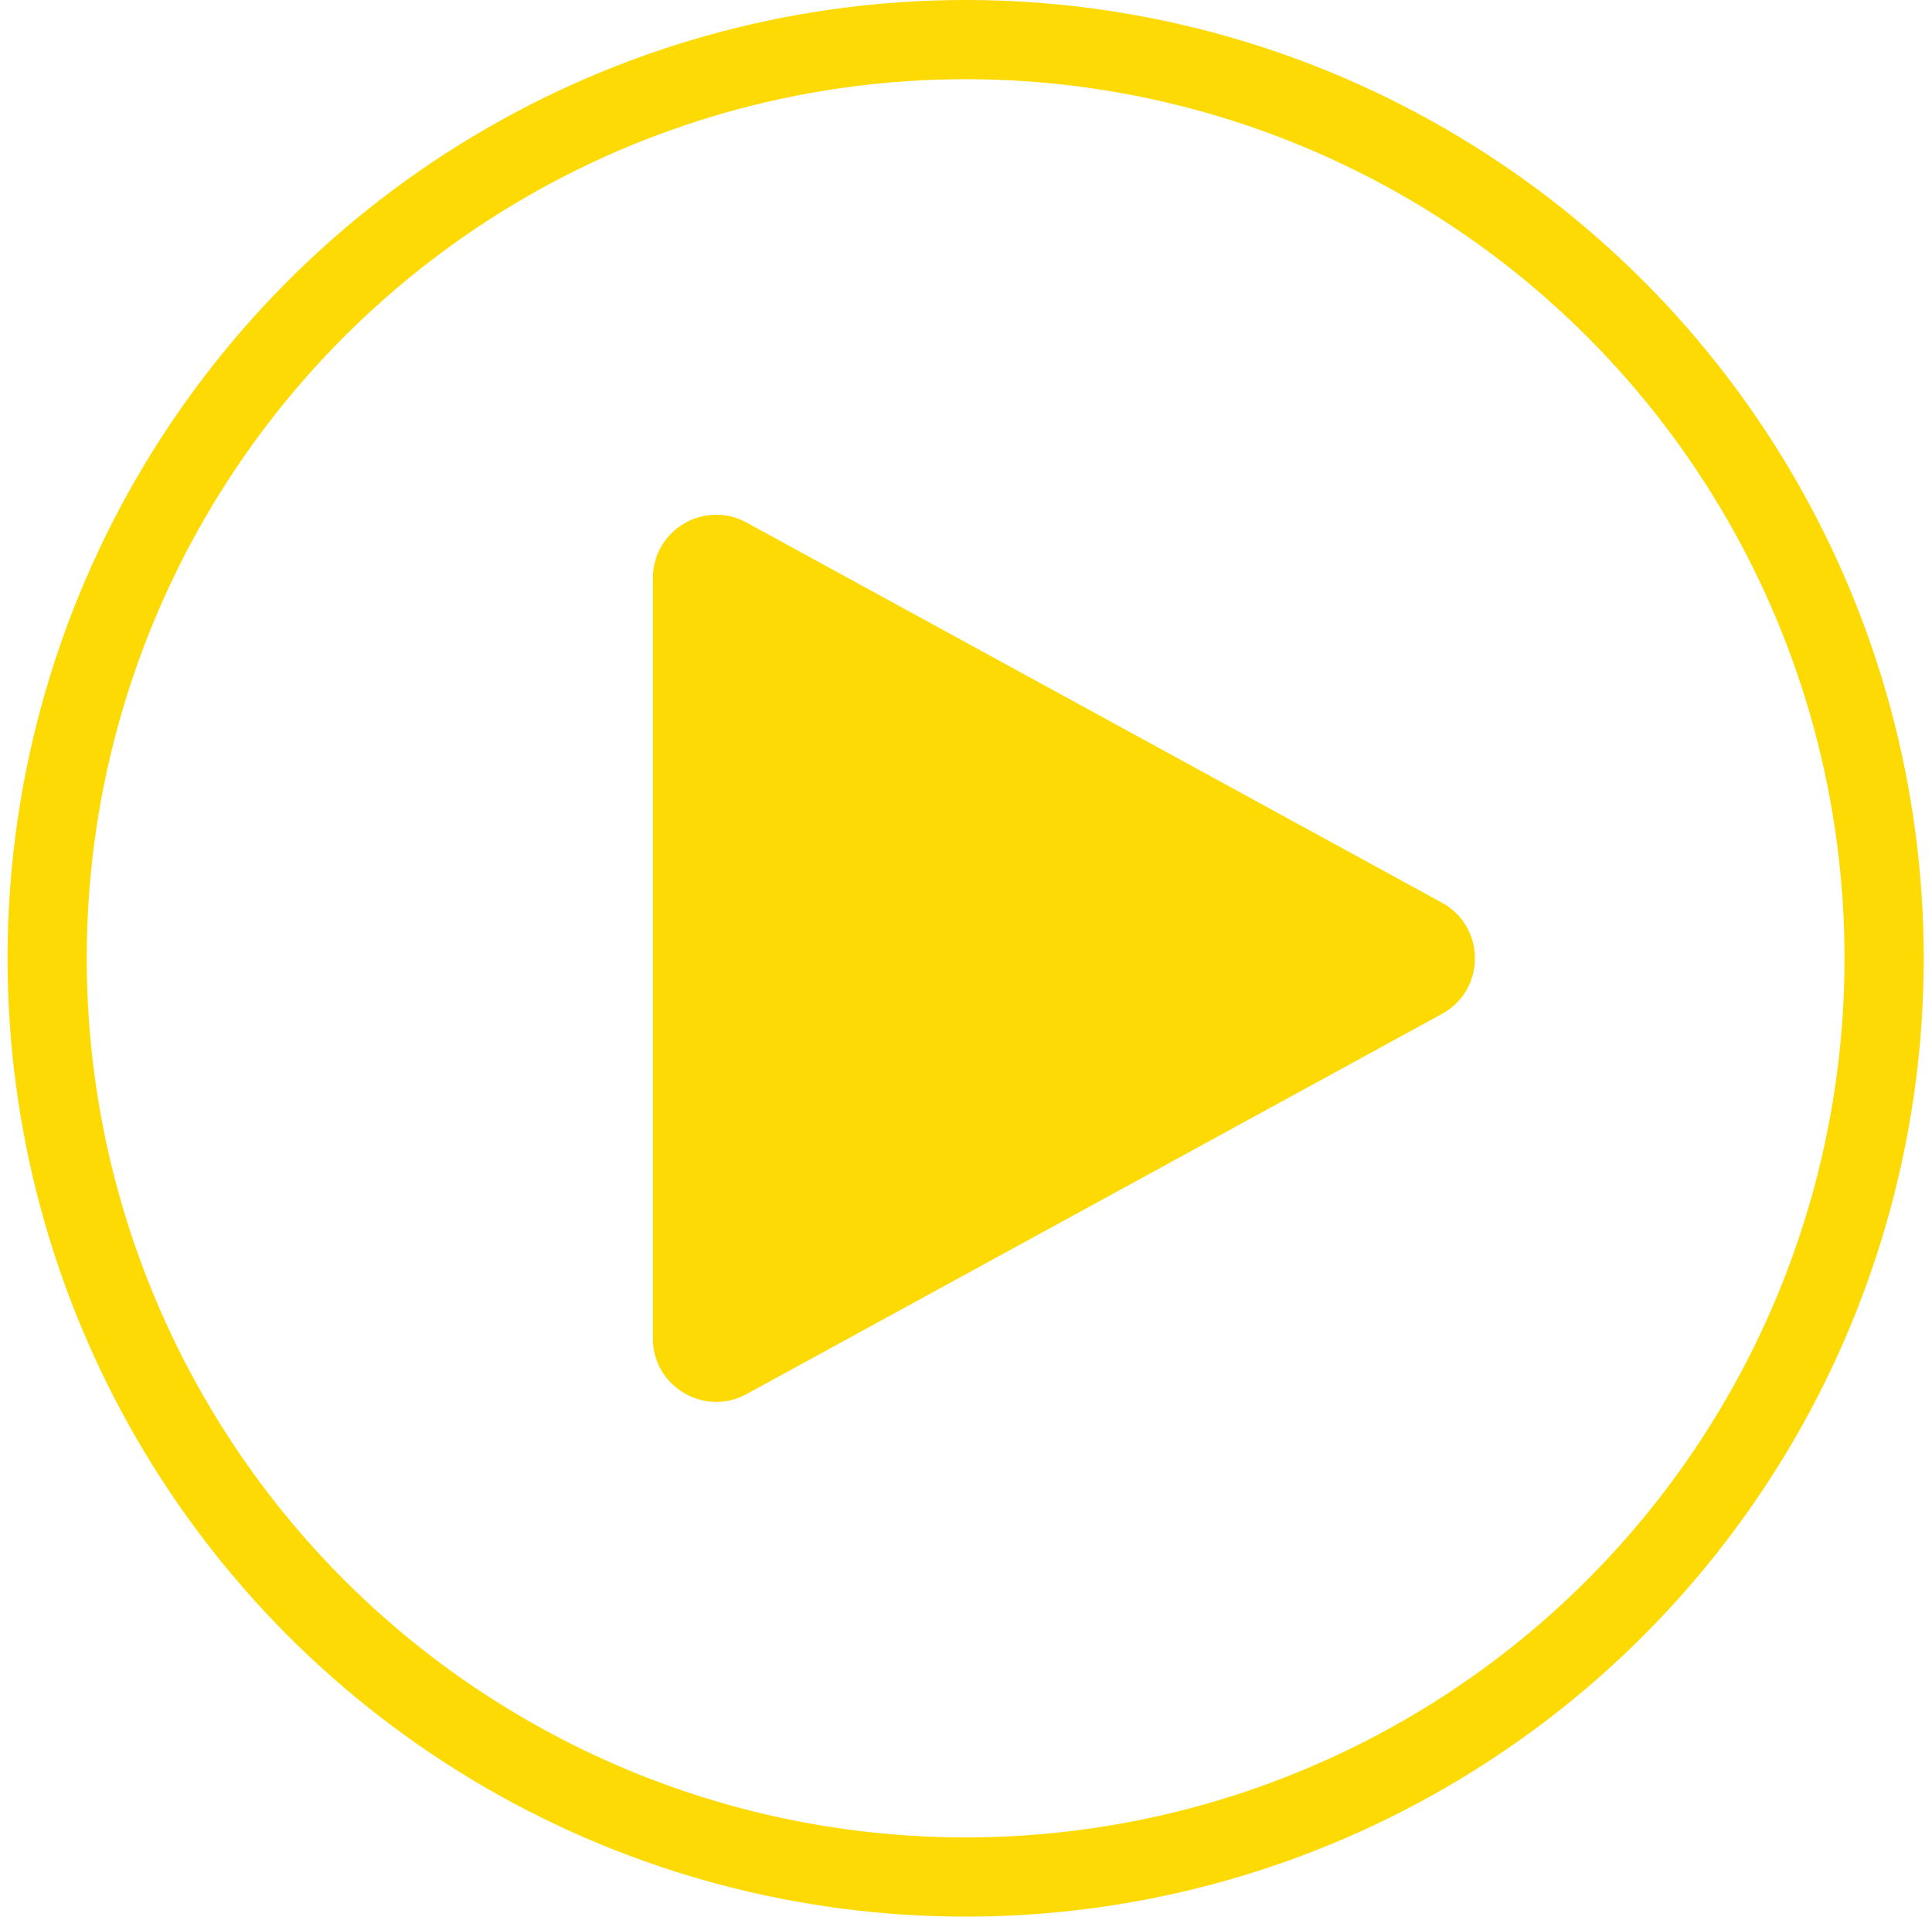 <svg width="122" height="121" viewBox="0 0 122 121" fill="none" xmlns="http://www.w3.org/2000/svg">
<circle cx="60.977" cy="60.5" r="58" stroke="#FDDA04" stroke-width="5"/>
<path d="M91.055 56.99C93.83 58.507 93.83 62.493 91.055 64.01L47.145 88.009C44.479 89.466 41.227 87.537 41.227 84.499L41.227 36.501C41.227 33.463 44.479 31.534 47.145 32.991L91.055 56.99Z" fill="#FDDA04"/>
</svg>
